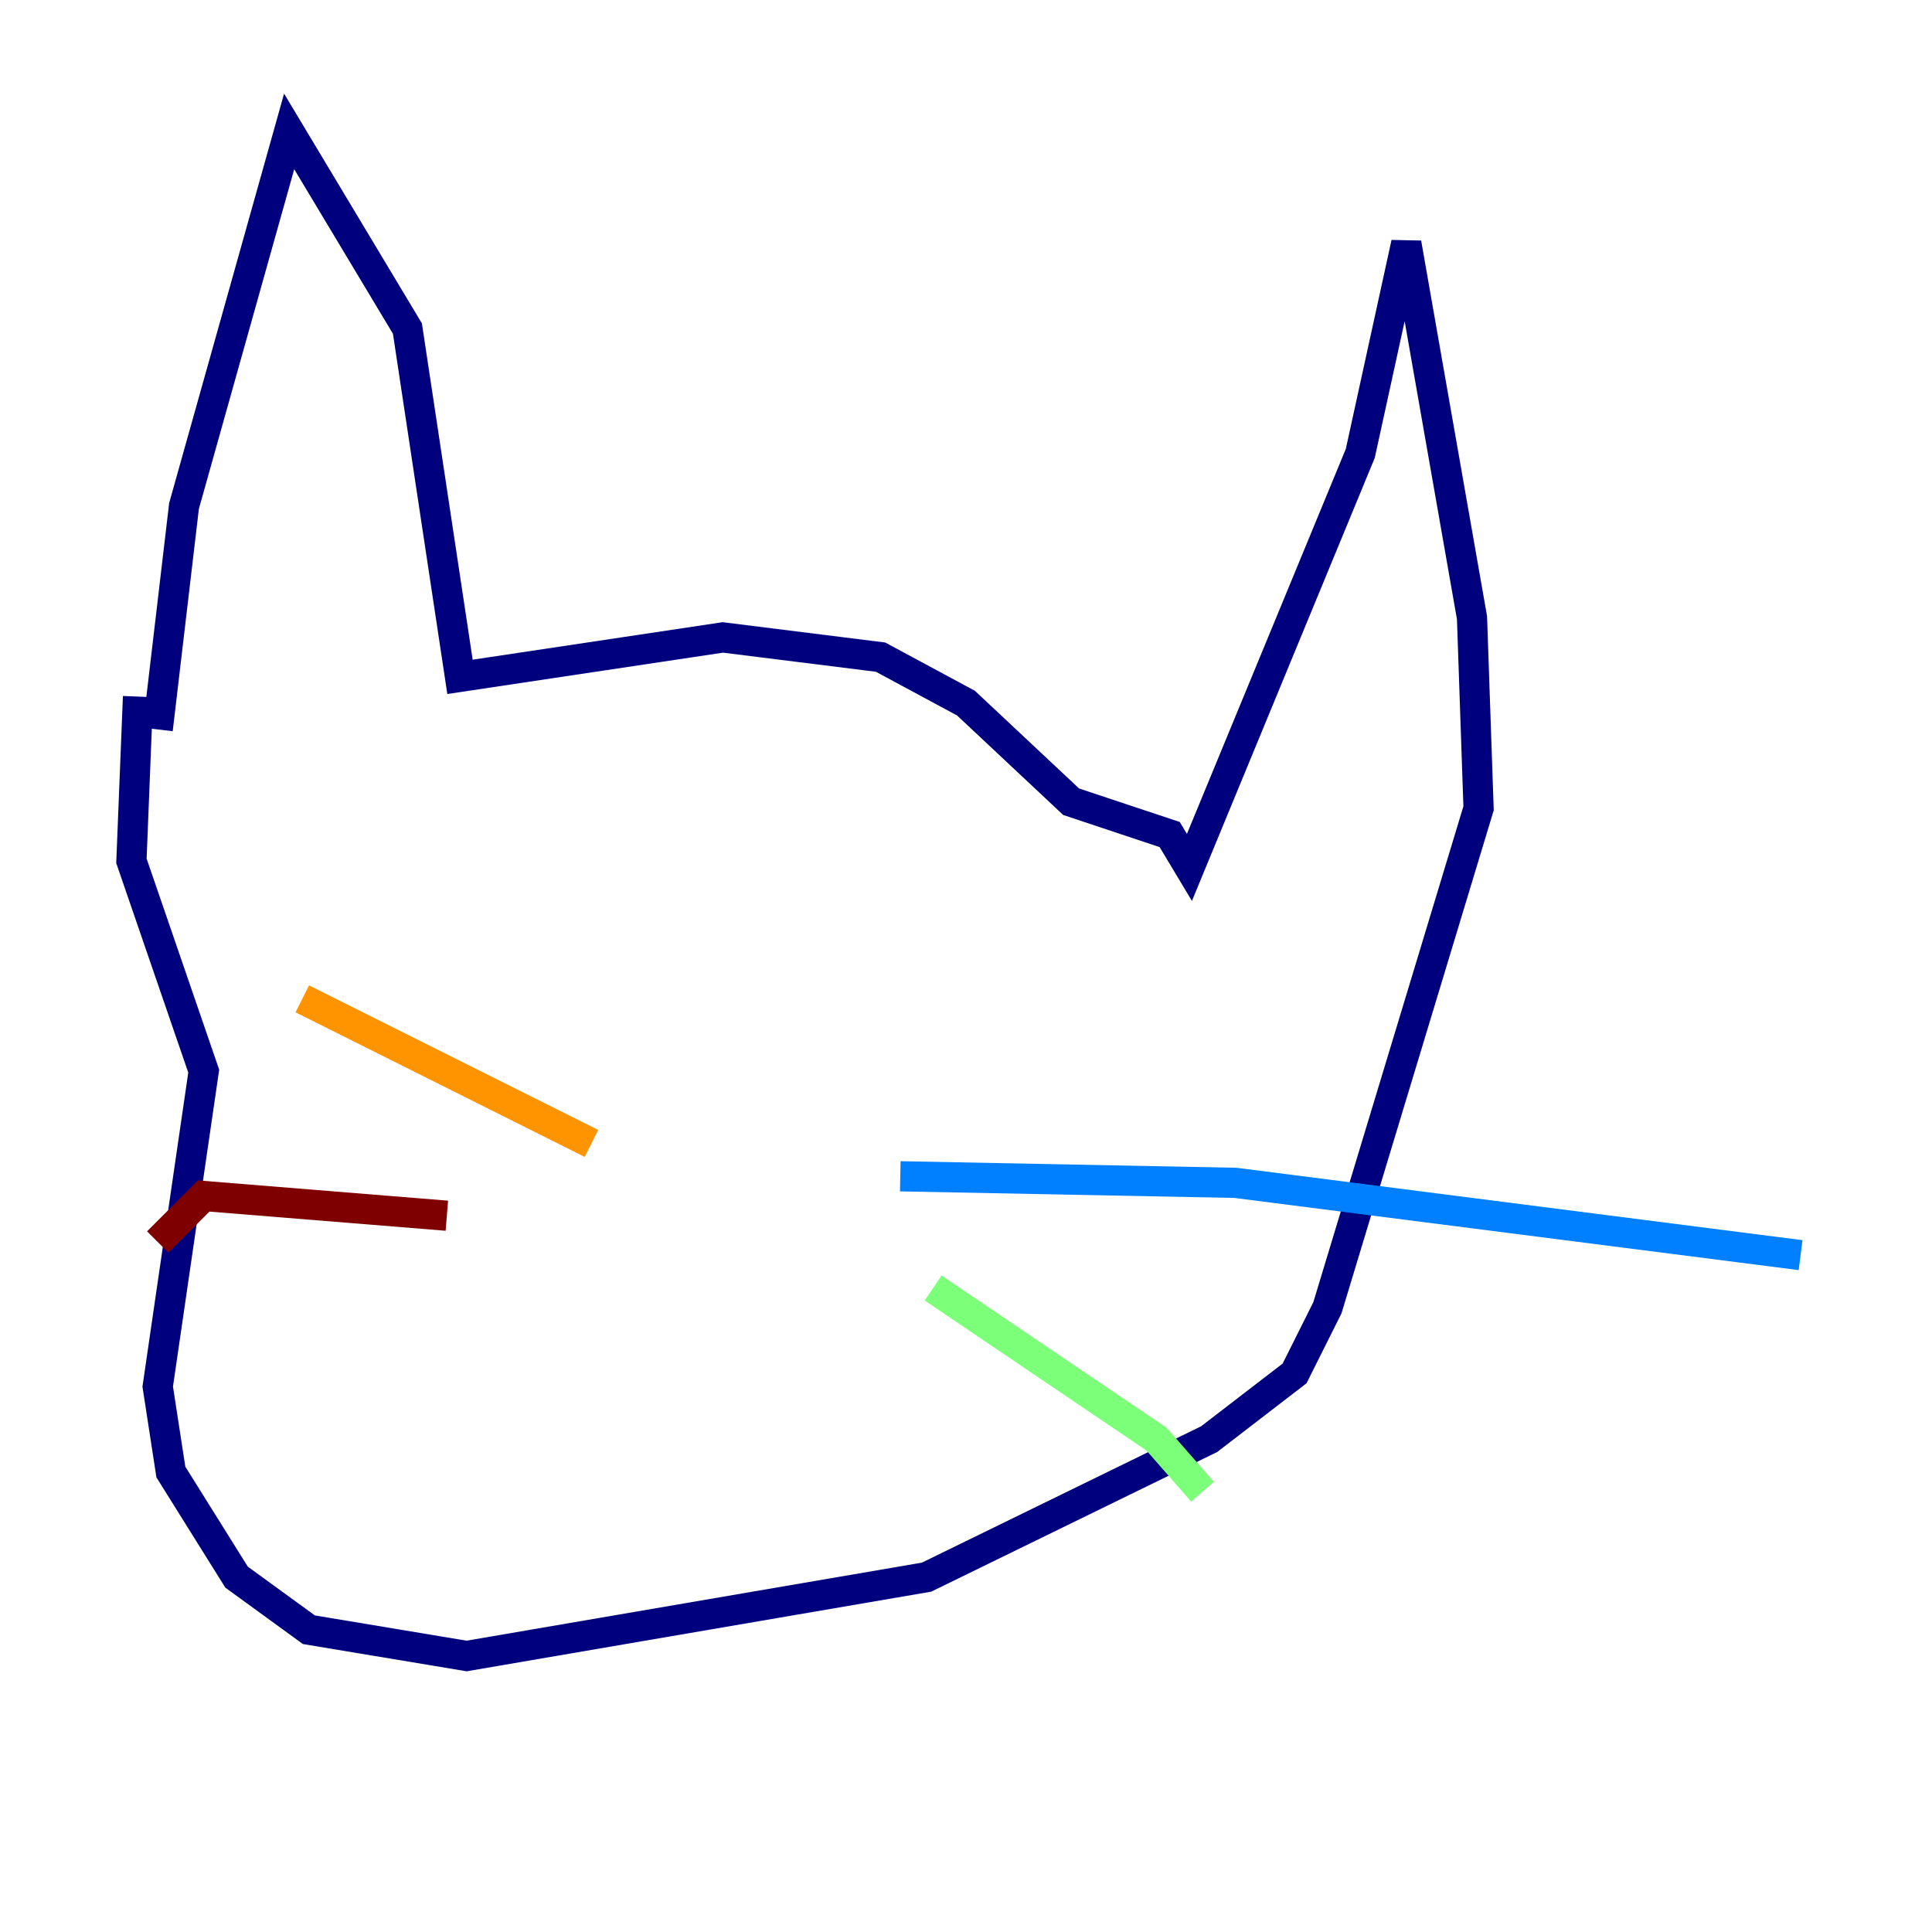 <?xml version="1.0" encoding="utf-8" ?>
<svg baseProfile="tiny" height="128" version="1.2" viewBox="0,0,128,128" width="128" xmlns="http://www.w3.org/2000/svg" xmlns:ev="http://www.w3.org/2001/xml-events" xmlns:xlink="http://www.w3.org/1999/xlink"><defs /><polyline fill="none" points="10.449,48.327 12.191,33.524 19.157,8.707 26.993,21.769 30.476,44.843 47.891,42.231 58.34,43.537 64.0,46.585 70.966,53.116 77.497,55.292 78.803,57.469 90.122,30.041 93.17,16.109 97.524,40.925 97.959,53.551 87.946,86.639 85.769,90.993 80.109,95.347 61.388,104.49 30.912,109.714 20.463,107.973 15.674,104.49 11.32,97.524 10.449,91.864 13.497,70.966 8.707,57.034 9.143,46.15" stroke="#00007f" stroke-width="2" /><polyline fill="none" points="59.646,77.932 81.85,78.367 119.293,83.156" stroke="#0080ff" stroke-width="2" /><polyline fill="none" points="61.823,85.333 76.626,95.347 79.674,98.83" stroke="#7cff79" stroke-width="2" /><polyline fill="none" points="39.184,75.755 20.027,66.177" stroke="#ff9400" stroke-width="2" /><polyline fill="none" points="29.605,80.544 13.497,79.238 10.449,82.286" stroke="#7f0000" stroke-width="2" /></svg>